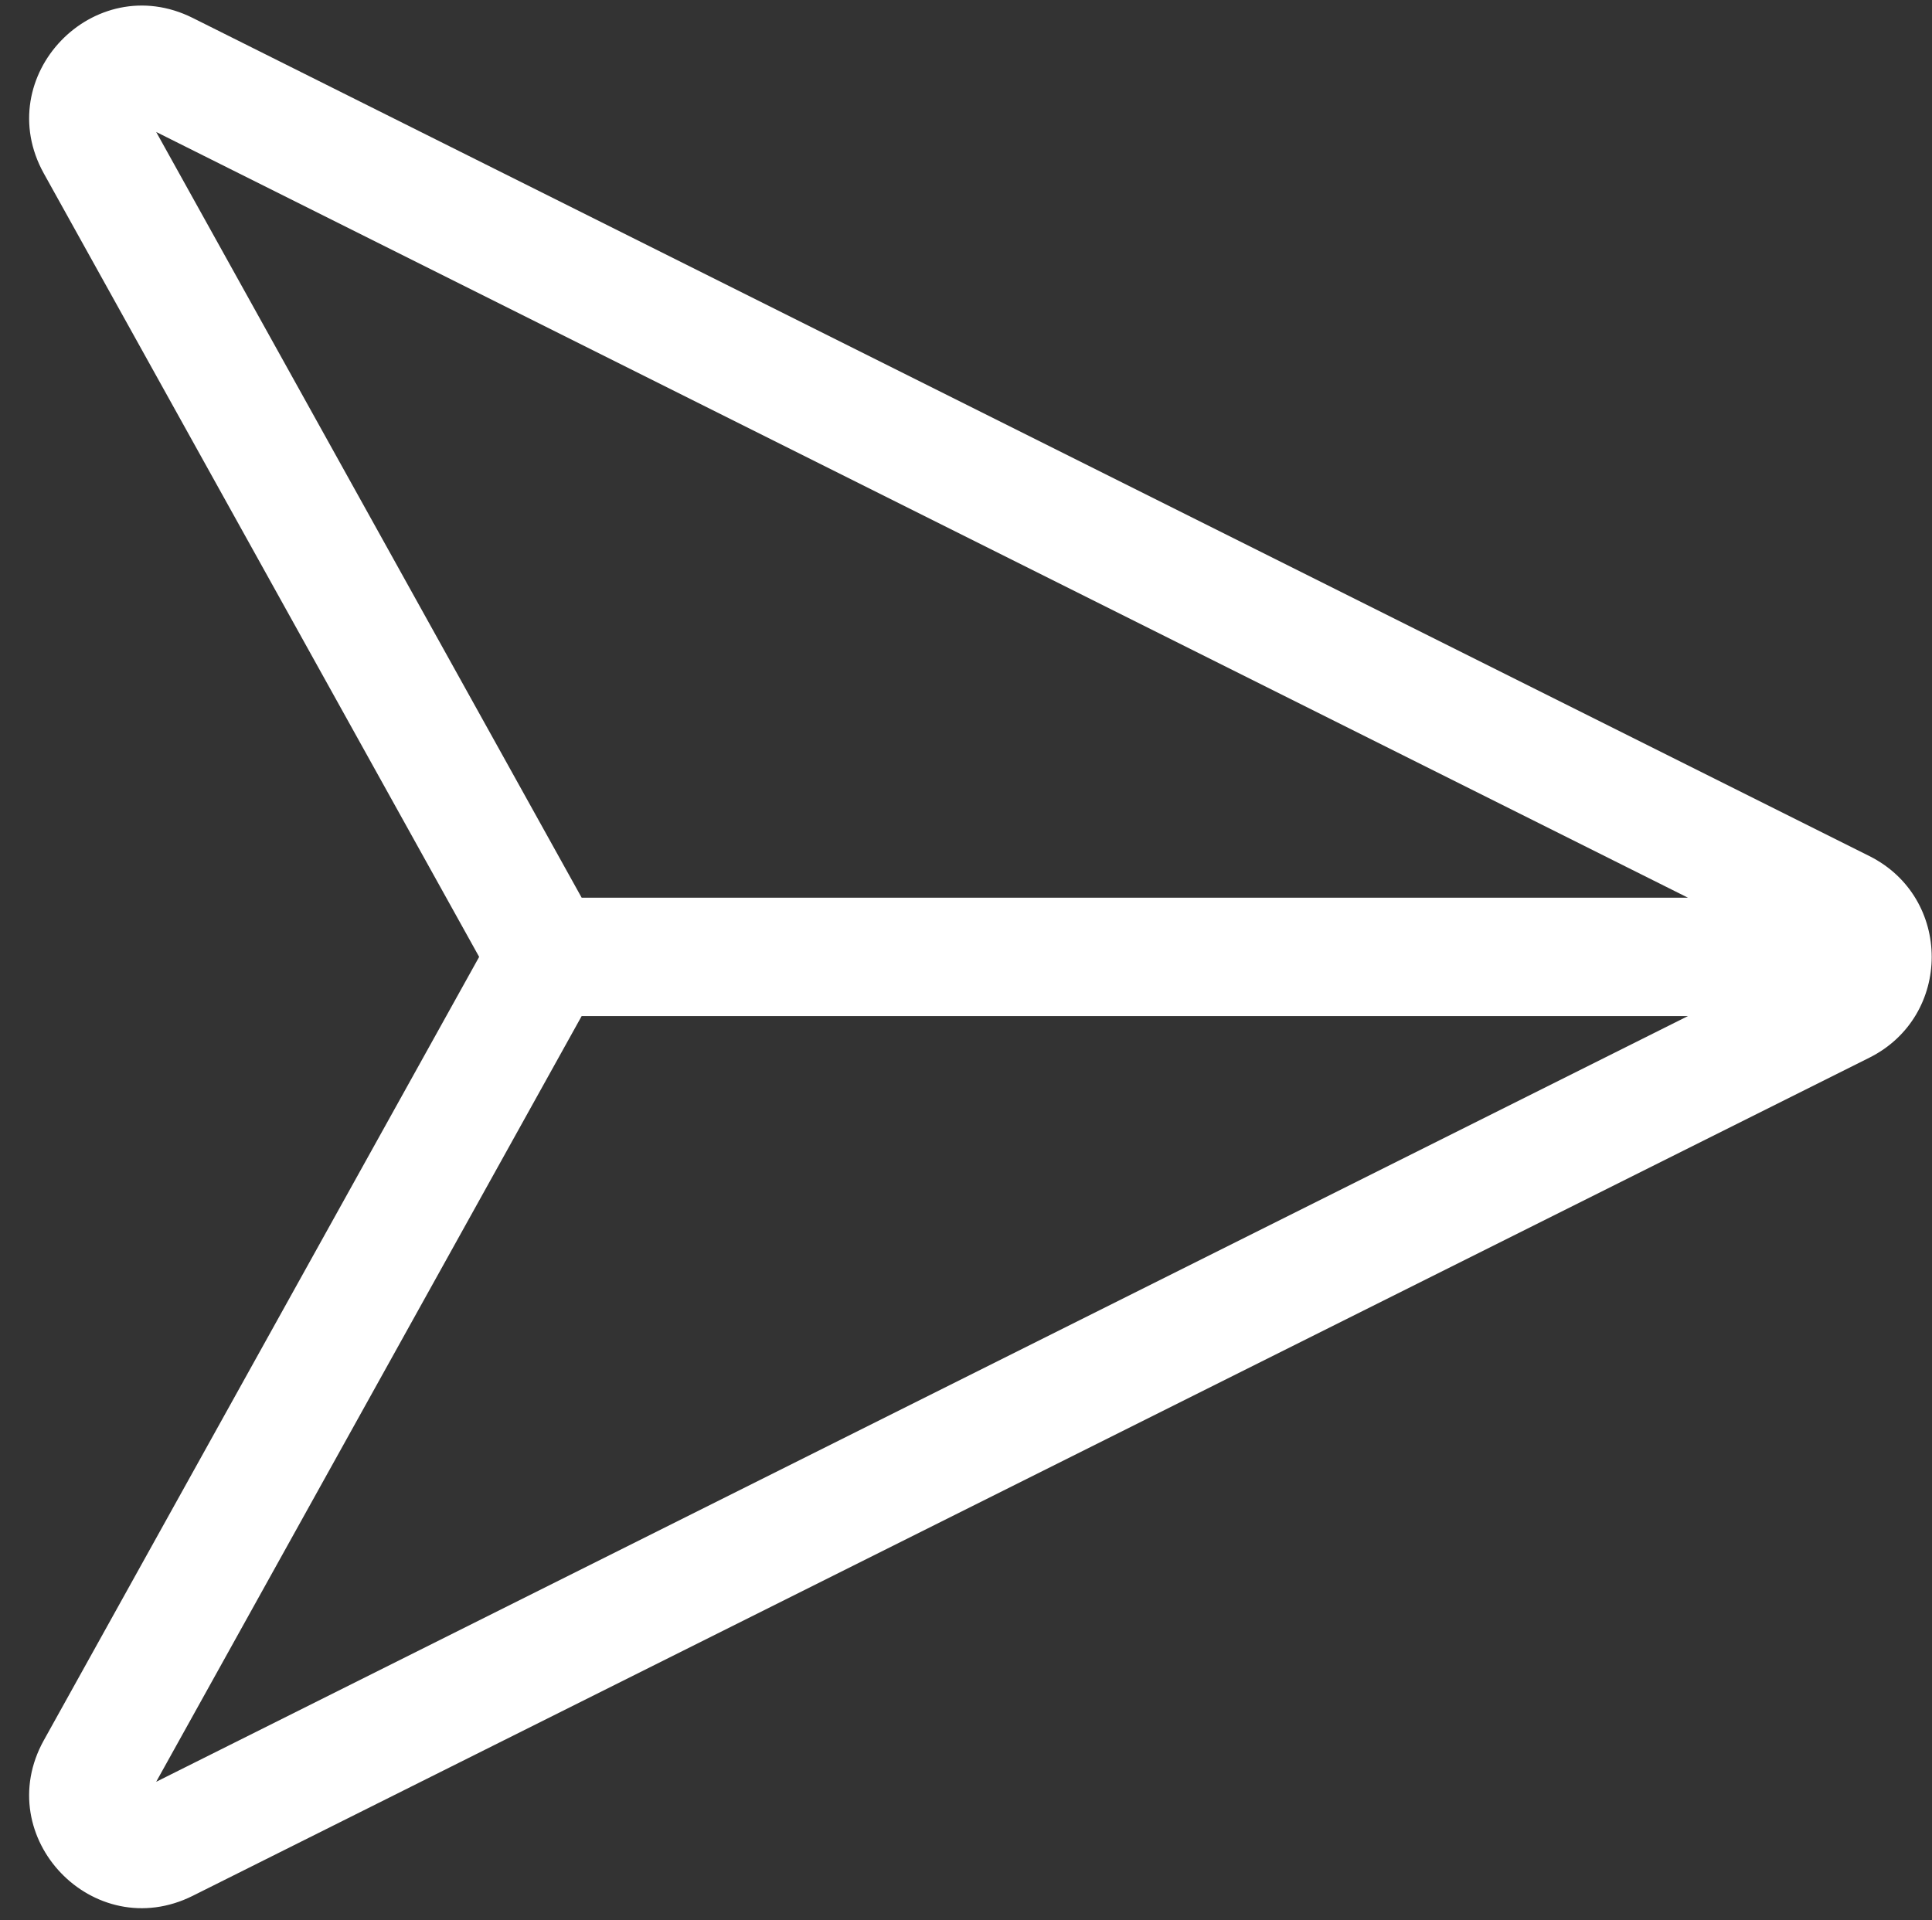 <svg width="171" height="170" viewBox="0 0 171 170" xmlns="http://www.w3.org/2000/svg">
<rect x="0" y="0" width="171" height="170" fill="#333333" stroke="none"/>
<g clip-path="url(#clip0_148_6)">
<path d="M165.235 93.187C172.22 89.694 172.22 79.728 165.236 76.235L16.838 2.037C8.505 -2.13 -0.208 6.97 4.317 15.114L42.981 84.711L4.316 154.307C-0.208 162.453 8.504 171.552 16.838 167.385L165.235 93.187ZM151.521 89.45L12.6 158.91L51.189 89.449L151.521 89.45ZM151.521 79.973L51.19 79.973L12.601 10.513L151.521 79.973Z" fill="#fff" stroke="#fff"/>
</g>
<defs>
<clipPath id="clip0_148_6">
<rect width="171" height="170"/>
</clipPath>
</defs>
</svg>

